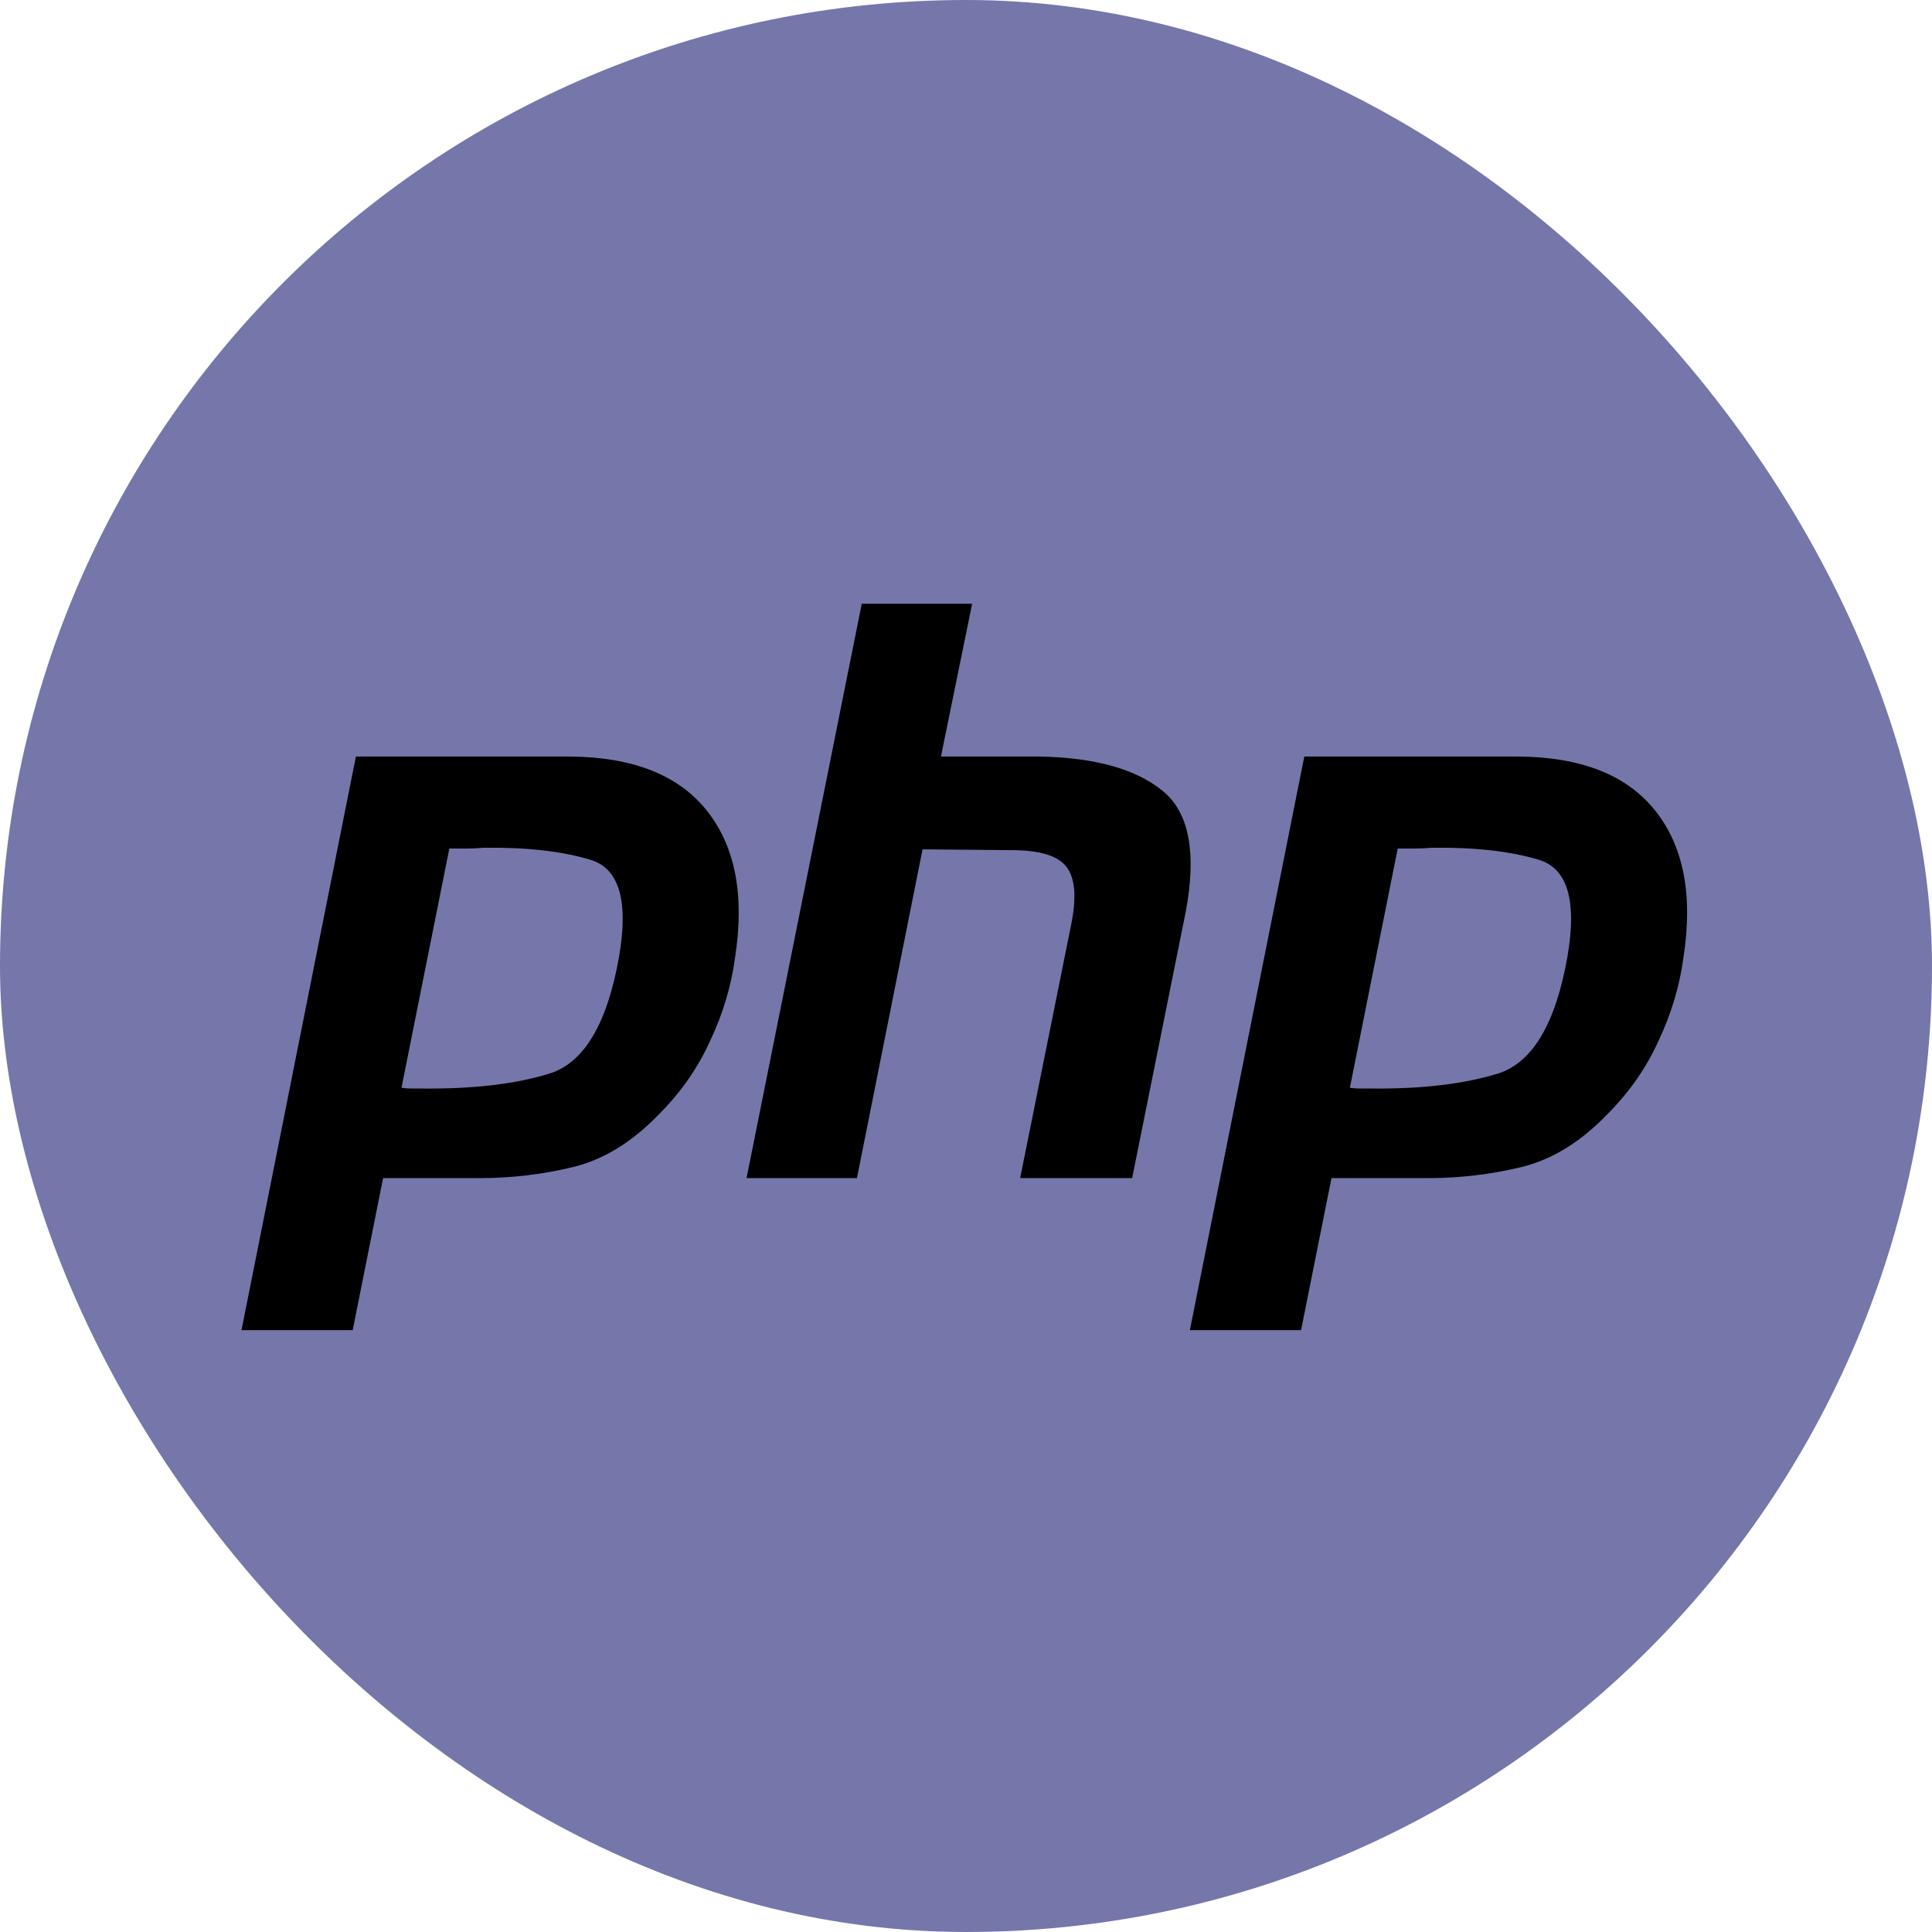 <svg width="128" height="128" viewBox="0 0 128 128" fill="none" xmlns="http://www.w3.org/2000/svg">
<rect width="128" height="128" rx="64" fill="#7577AB"/>
<path d="M23.579 50.123H37.783C41.952 50.158 44.973 51.36 46.846 53.727C48.719 56.094 49.337 59.327 48.701 63.426C48.454 65.299 47.906 67.136 47.058 68.938C46.245 70.74 45.115 72.365 43.666 73.814C41.899 75.651 40.009 76.817 37.995 77.312C35.981 77.807 33.896 78.054 31.741 78.054H25.381L23.367 88.124H16L23.579 50.123ZM29.78 56.165L26.6 72.065C26.812 72.1 27.024 72.118 27.236 72.118C27.483 72.118 27.731 72.118 27.978 72.118C31.37 72.153 34.197 71.818 36.458 71.111C38.719 70.369 40.239 67.79 41.016 63.373C41.652 59.663 41.016 57.525 39.108 56.96C37.235 56.395 34.886 56.13 32.059 56.165C31.635 56.2 31.229 56.218 30.84 56.218C30.487 56.218 30.116 56.218 29.727 56.218L29.78 56.165Z" fill="black"/>
<path d="M57.093 40H64.407L62.34 50.123H68.912C72.516 50.194 75.201 50.936 76.968 52.349C78.77 53.762 79.3 56.448 78.558 60.405L75.007 78.054H67.587L70.979 61.2C71.332 59.433 71.226 58.179 70.661 57.437C70.096 56.695 68.877 56.324 67.004 56.324L61.121 56.271L56.775 78.054H49.461L57.093 40Z" fill="black"/>
<path d="M86.412 50.123H100.616C104.785 50.158 107.806 51.36 109.679 53.727C111.552 56.094 112.17 59.327 111.534 63.426C111.287 65.299 110.739 67.136 109.891 68.938C109.078 70.74 107.948 72.365 106.499 73.814C104.732 75.651 102.842 76.817 100.828 77.312C98.814 77.807 96.729 78.054 94.574 78.054H88.214L86.2 88.124H78.833L86.412 50.123ZM92.613 56.165L89.433 72.065C89.645 72.1 89.857 72.118 90.069 72.118C90.316 72.118 90.564 72.118 90.811 72.118C94.203 72.153 97.03 71.818 99.291 71.111C101.552 70.369 103.072 67.79 103.849 63.373C104.485 59.663 103.849 57.525 101.941 56.96C100.068 56.395 97.719 56.13 94.892 56.165C94.468 56.2 94.062 56.218 93.673 56.218C93.32 56.218 92.949 56.218 92.56 56.218L92.613 56.165Z" fill="black"/>
</svg>
